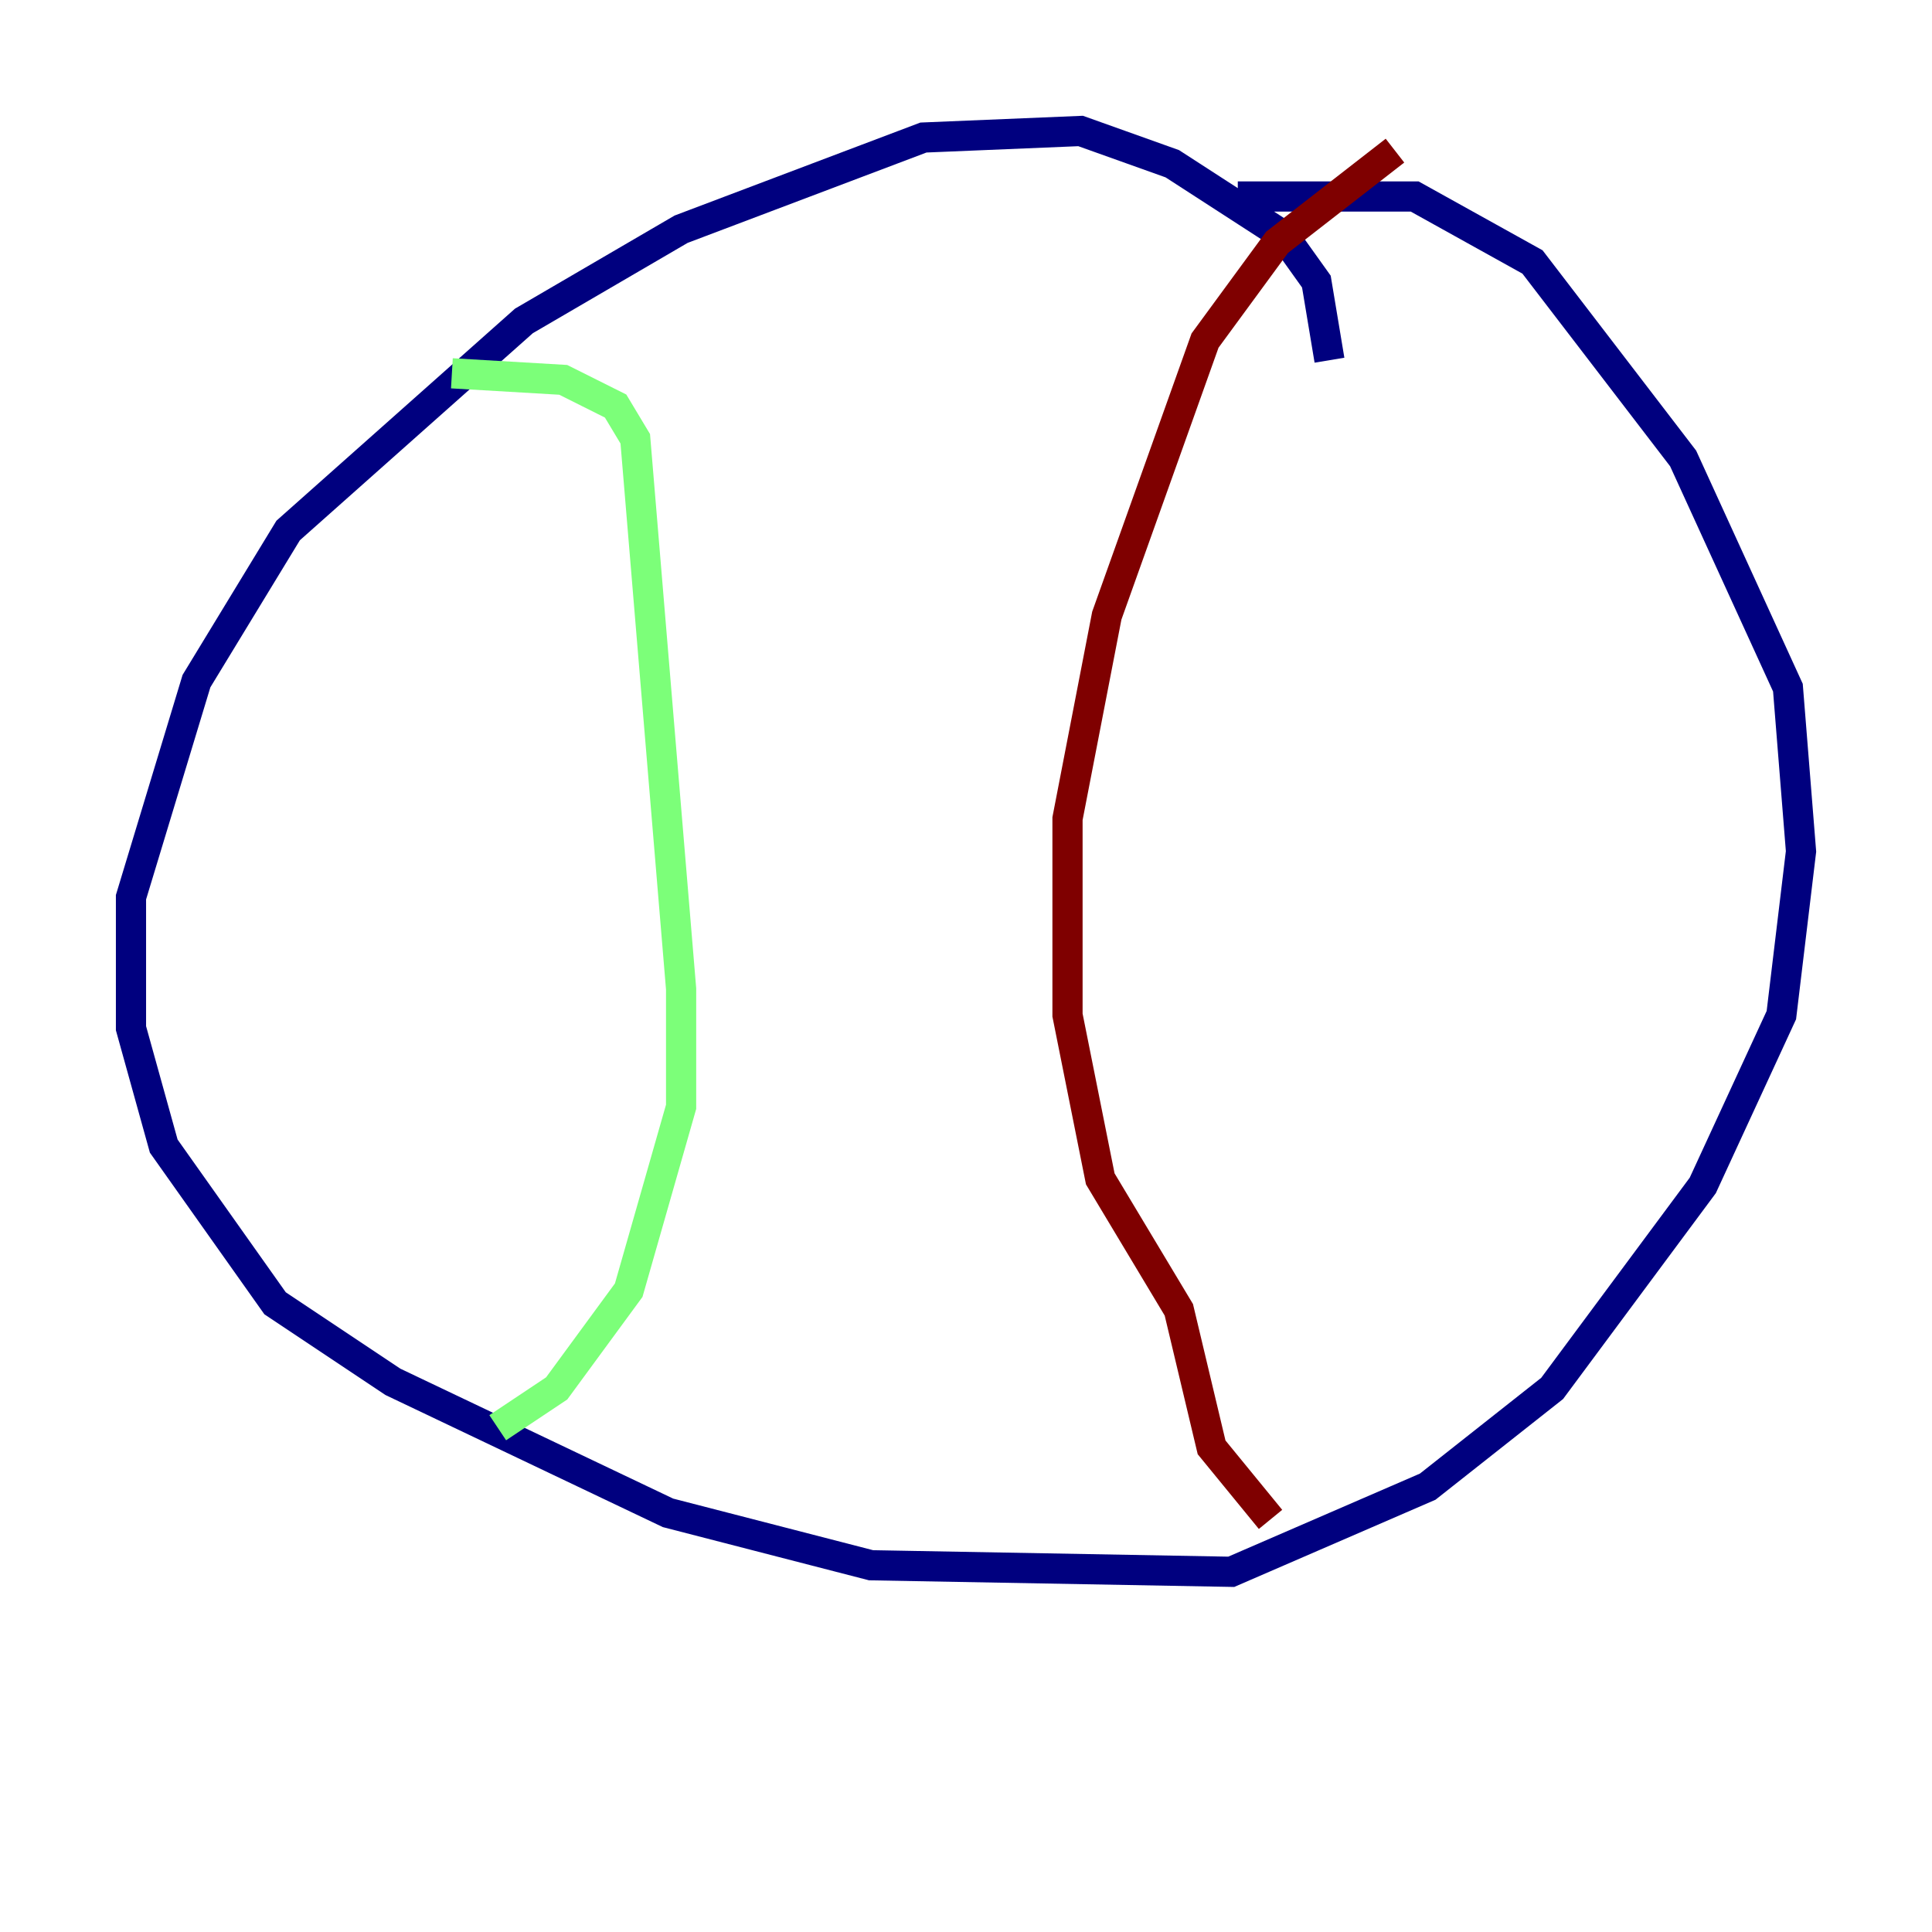 <?xml version="1.0" encoding="utf-8" ?>
<svg baseProfile="tiny" height="128" version="1.2" viewBox="0,0,128,128" width="128" xmlns="http://www.w3.org/2000/svg" xmlns:ev="http://www.w3.org/2001/xml-events" xmlns:xlink="http://www.w3.org/1999/xlink"><defs /><polyline fill="none" points="88.081,23.864 87.214,18.658 85.044,15.62 77.668,10.848 71.593,8.678 61.18,9.112 45.125,15.186 34.712,21.261 19.091,35.146 13.017,45.125 8.678,59.444 8.678,68.122 10.848,75.932 18.224,86.346 26.034,91.552 44.258,100.231 57.709,103.702 81.573,104.136 94.59,98.495 102.834,91.986 112.814,78.536 118.02,67.254 119.322,56.407 118.454,45.559 111.512,30.373 101.532,17.356 93.722,13.017 82.007,13.017" stroke="#00007f" stroke-width="2" /><polyline fill="none" points="29.939,24.732 37.315,25.166 40.786,26.902 42.088,29.071 45.125,65.519 45.125,73.329 41.654,85.478 36.881,91.986 32.976,94.59" stroke="#7cff79" stroke-width="2" /><polyline fill="none" points="92.42,9.98 84.61,16.054 79.837,22.563 73.329,40.786 70.725,54.237 70.725,67.254 72.895,78.102 78.102,86.78 80.271,95.891 84.176,100.664" stroke="#7f0000" stroke-width="2" /></svg>